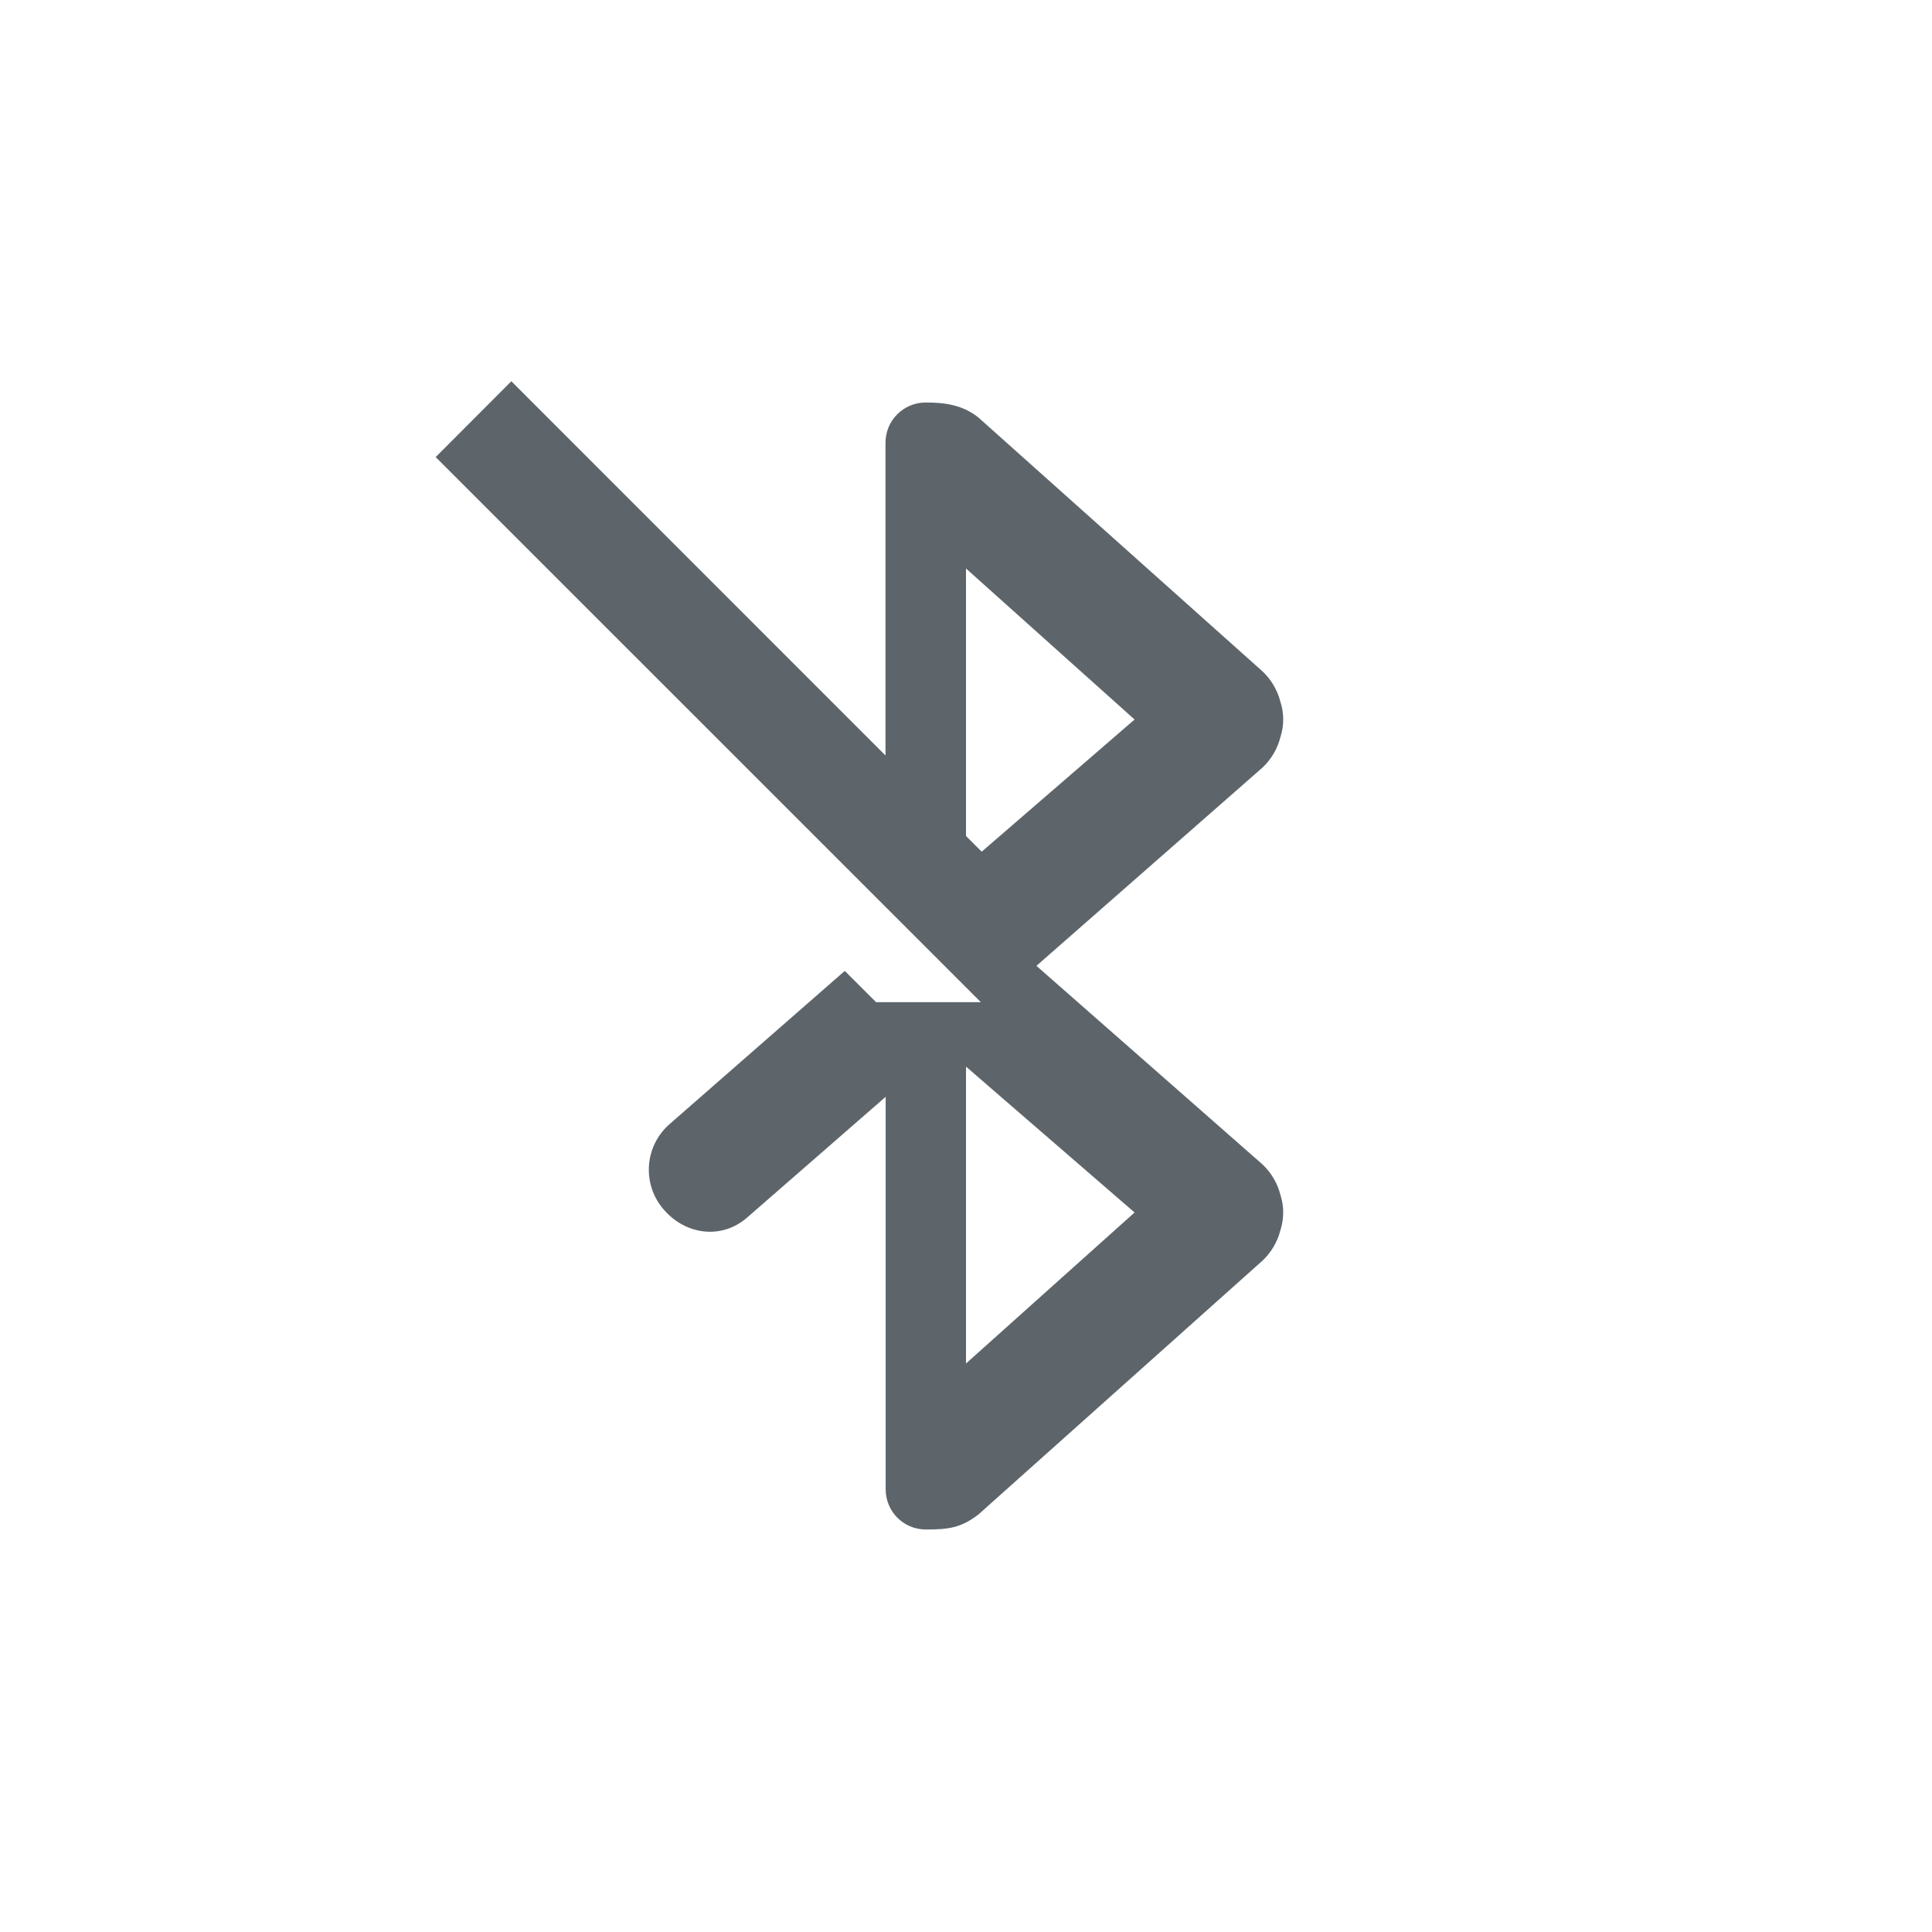 <?xml version="1.0" encoding="UTF-8" standalone="no"?>
<svg
   xmlns:dc="http://purl.org/dc/elements/1.1/"
   xmlns:cc="http://creativecommons.org/ns#"
   xmlns:rdf="http://www.w3.org/1999/02/22-rdf-syntax-ns#"
   xmlns:svg="http://www.w3.org/2000/svg"
   xmlns="http://www.w3.org/2000/svg"
   id="svg6"
   version="1.1"
   width="24"
   height="24">
  <defs
     id="defs10" />
  <path
     id="path2"
     d="M 6.352 4.736 L 5.412 5.678 L 12.184 12.449 L 10.883 12.449 L 10.494 12.061 L 8.312 13.969 C 8.002 14.245 7.974 14.721 8.25 15.031 C 8.523 15.344 8.968 15.398 9.281 15.125 L 11.002 13.625 L 11.002 18.5 C 11.002 18.777 11.224 19 11.502 19 C 11.784 19 11.938 18.98 12.156 18.812 L 15.688 15.656 C 15.794 15.554 15.87 15.424 15.906 15.281 C 15.935 15.19 15.945 15.095 15.938 15 C 15.933 14.947 15.922 14.895 15.906 14.844 C 15.87 14.701 15.794 14.571 15.688 14.469 L 12.875 11.998 L 15.688 9.531 C 15.794 9.429 15.87 9.299 15.906 9.156 C 15.952 9.014 15.952 8.861 15.906 8.719 C 15.87 8.576 15.794 8.446 15.688 8.344 L 12.156 5.188 C 11.957 5.027 11.729 5 11.5 5 C 11.223 5 11 5.223 11 5.5 L 11 9.385 L 6.352 4.736 z M 12 7.062 L 14.094 8.938 L 12.195 10.58 L 12 10.385 L 12 7.062 z M 12 13.25 L 14.094 15.062 L 12 16.938 L 12 13.25 z "
     style="color:#bebebe;overflow:visible;fill:#5d656b;marker:none" />
</svg>
